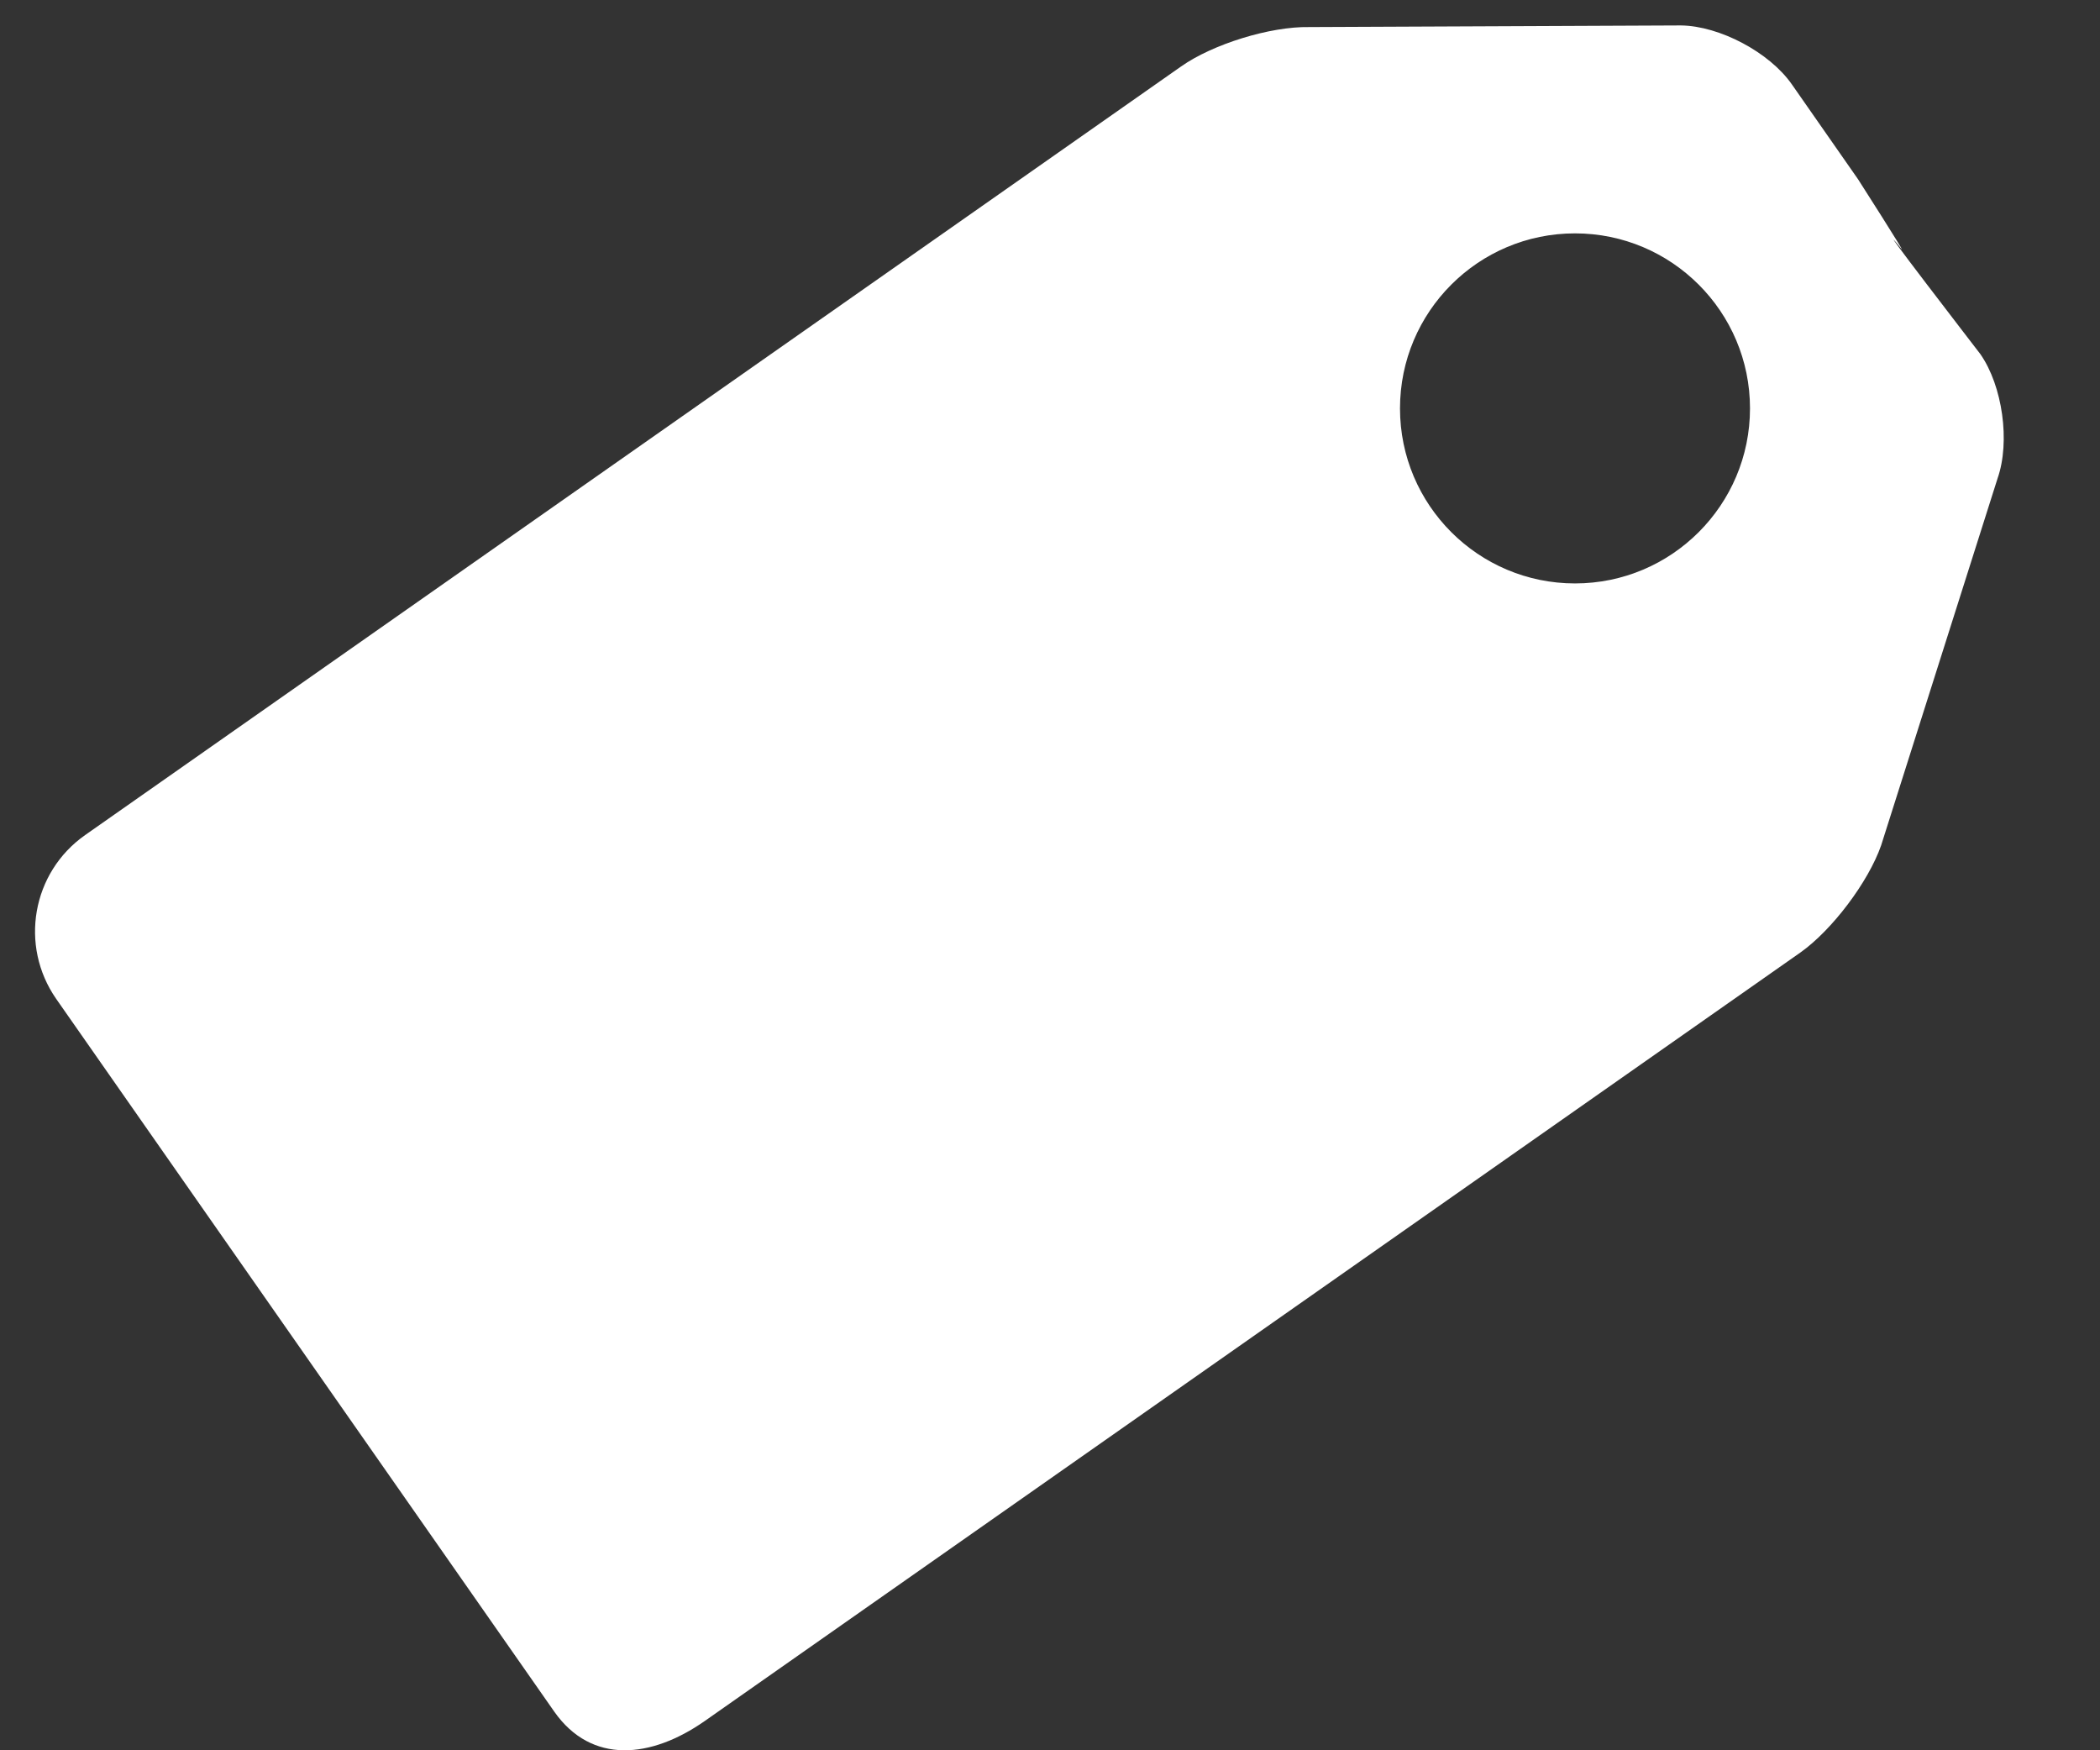 <?xml version="1.0" encoding="UTF-8" standalone="no"?>
<svg width="18px" height="15px" viewBox="0 0 18 15" version="1.1" xmlns="http://www.w3.org/2000/svg" xmlns:xlink="http://www.w3.org/1999/xlink">
    <rect x="0" y="0" width="18" height="15" fill="#333333" stroke="none"/>
    <!-- Generator: Sketch 3.8.3 (29802) - http://www.bohemiancoding.com/sketch -->
    <title>Combined Shape</title>
    <desc>Created with Sketch.</desc>
    <defs></defs>
    <g id="Page-1" stroke="none" stroke-width="1" fill="none" fill-rule="evenodd">
        <g id="price-tag" fill="#FFFFFF">
            <path d="M15.926,1.536 L15.358,0.722 C15.167,0.449 14.74,0.222 14.408,0.218 L11.22,0.232 C10.888,0.226 10.395,0.378 10.123,0.57 L0.729,7.157 C0.274,7.477 0.164,8.104 0.482,8.561 L4.751,14.669 C5.071,15.124 5.582,15.069 6.038,14.751 L15.432,8.163 C15.702,7.972 16.014,7.56 16.124,7.245 L17.122,4.1 C17.232,3.786 17.165,3.307 16.974,3.034 C16.974,3.034 15.967,1.727 16.298,2.133 C16.344,2.189 15.926,1.536 15.926,1.536 Z M13.5,5 C14.328,5 15,4.328 15,3.5 C15,2.672 14.328,2 13.5,2 C12.672,2 12,2.672 12,3.5 C12,4.328 12.672,5 13.5,5 Z" id="Combined-Shape"></path>
        </g>
    </g>
</svg>